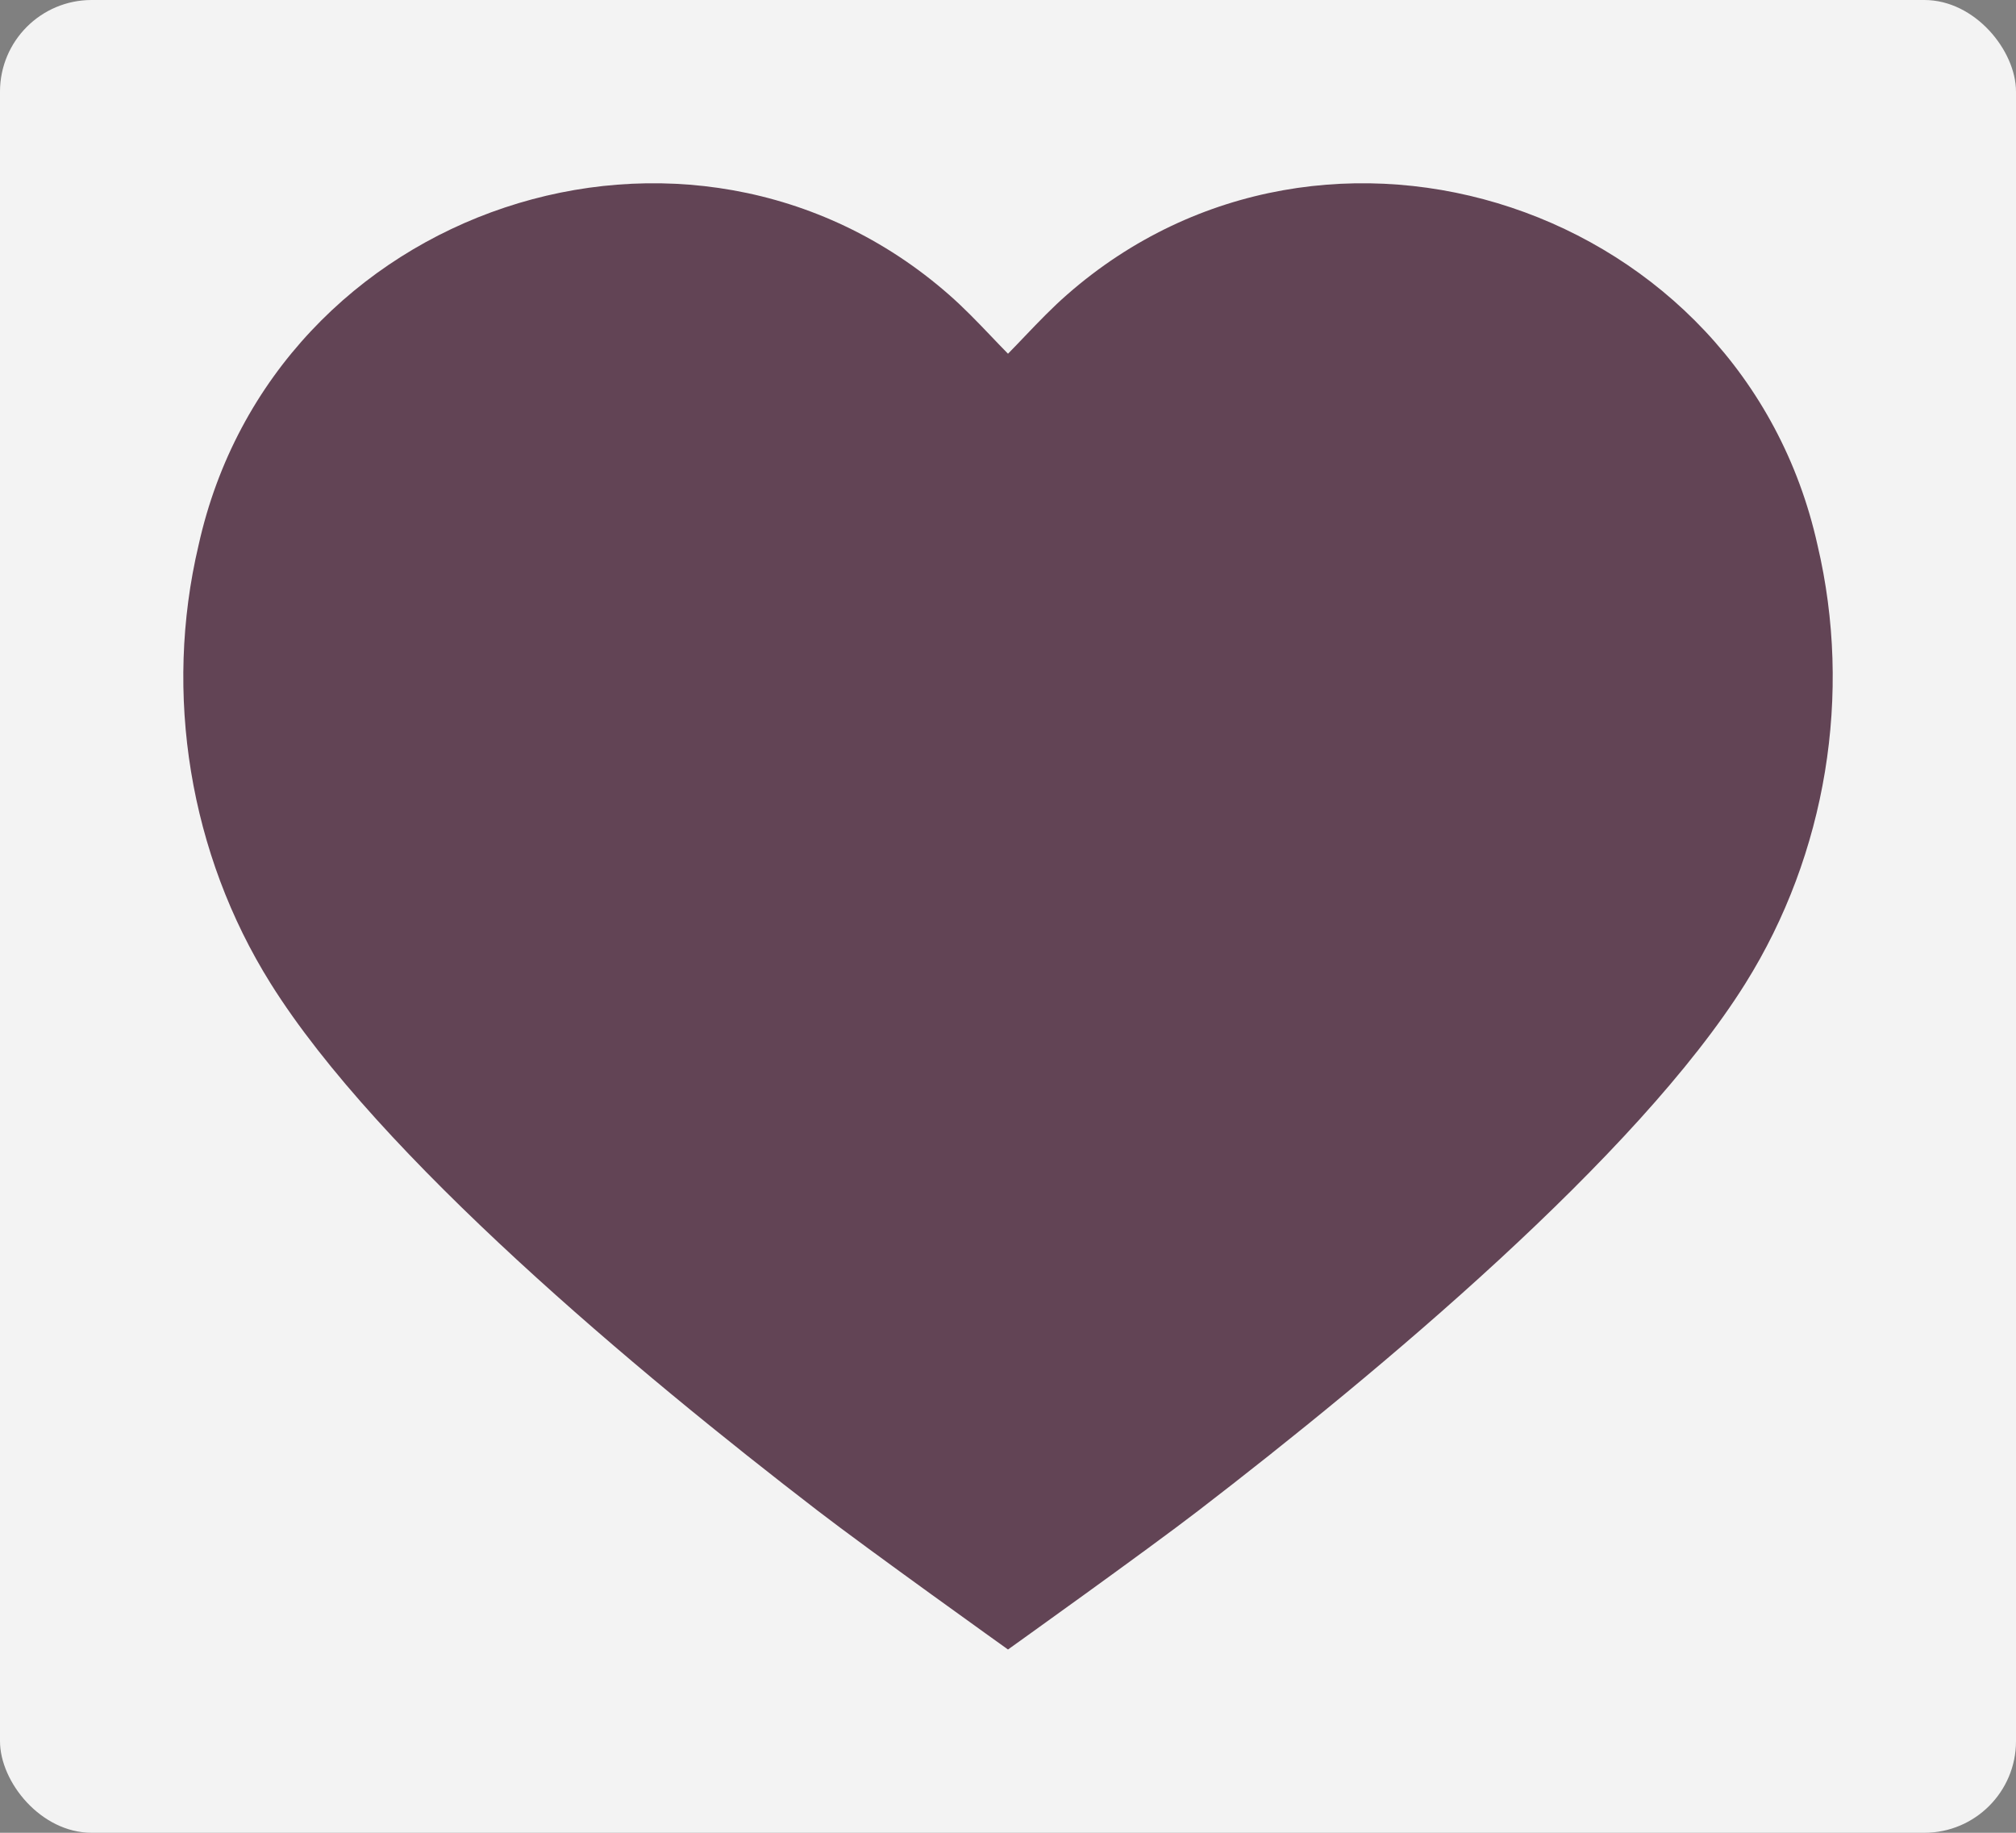 <svg width="22" height="20" viewBox="0 0 22 20" fill="none" xmlns="http://www.w3.org/2000/svg">
<rect x="0" y="0" width="22" height="20" fill="#808080" stroke="none"/>
<rect width="22" height="20" rx="1" fill="#F3F3F3"/>
<path d="M13.077 16.485C15.038 14.978 17.868 12.618 19.048 10.73C19.93 9.32 20.217 7.573 19.834 5.949C19.013 2.248 14.472 0.736 11.644 3.216C11.485 3.355 11.338 3.508 11.187 3.666C11.126 3.73 11.064 3.795 11 3.86C10.936 3.795 10.874 3.73 10.813 3.666C10.662 3.508 10.515 3.355 10.356 3.216C7.528 0.736 2.987 2.248 2.167 5.949C1.783 7.573 2.07 9.32 2.952 10.73C4.132 12.618 6.962 14.978 8.923 16.485C9.469 16.906 11 18 11 18C11 18 12.531 16.906 13.077 16.485Z" fill="#624455"/>
</svg>
